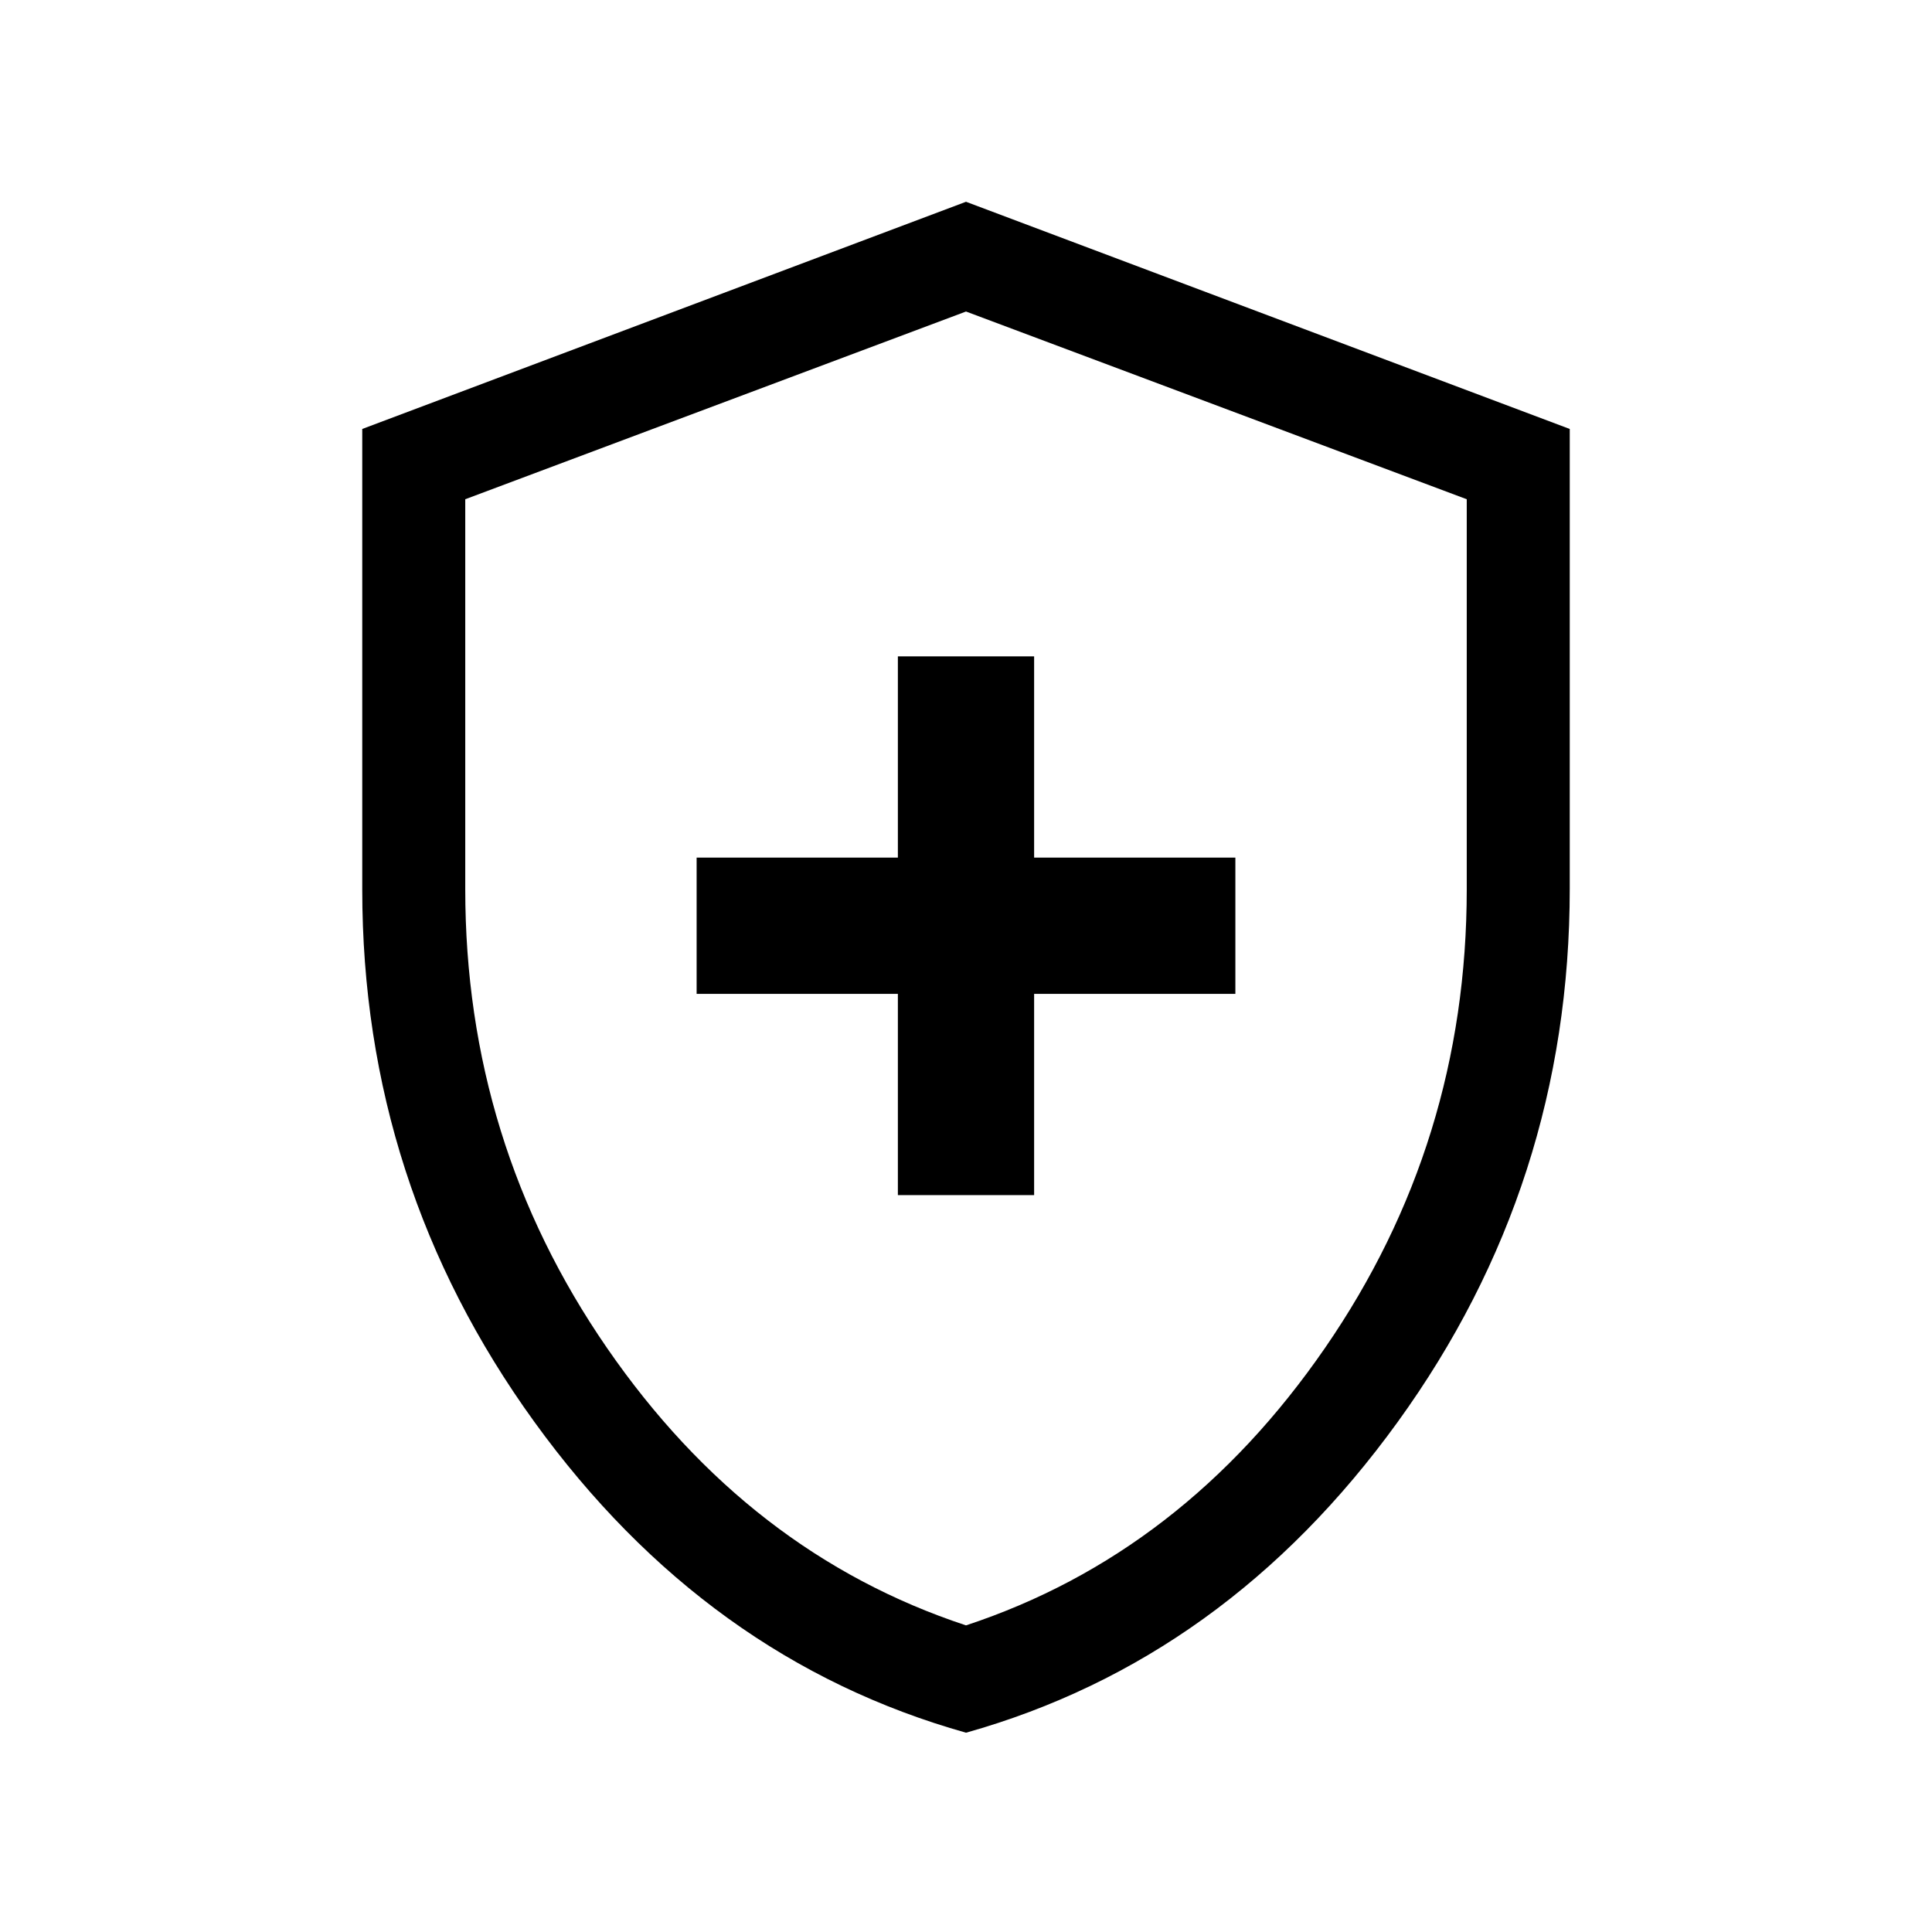 <svg xmlns="http://www.w3.org/2000/svg" height="40" viewBox="0 -960 960 960" width="40"><path d="M446.15-366.15h67.7v-100h100v-67.7h-100v-100h-67.7v100h-100v67.7h100v100Zm33.87 267.12q-129.05-36.28-214.53-154.49Q180-371.73 180-518.06v-228.79l300-112.89 300 112.89v228.36q0 146.87-85.47 265.03-85.46 118.15-214.51 154.43Zm-.02-53.33q107.9-35.61 178.36-137.81 70.46-102.19 70.46-227.98v-193.78L480-805.21l-248.82 93.28v193.78q0 125.79 70.46 227.98Q372.1-187.97 480-152.36Zm0-326.54Z"/></svg>